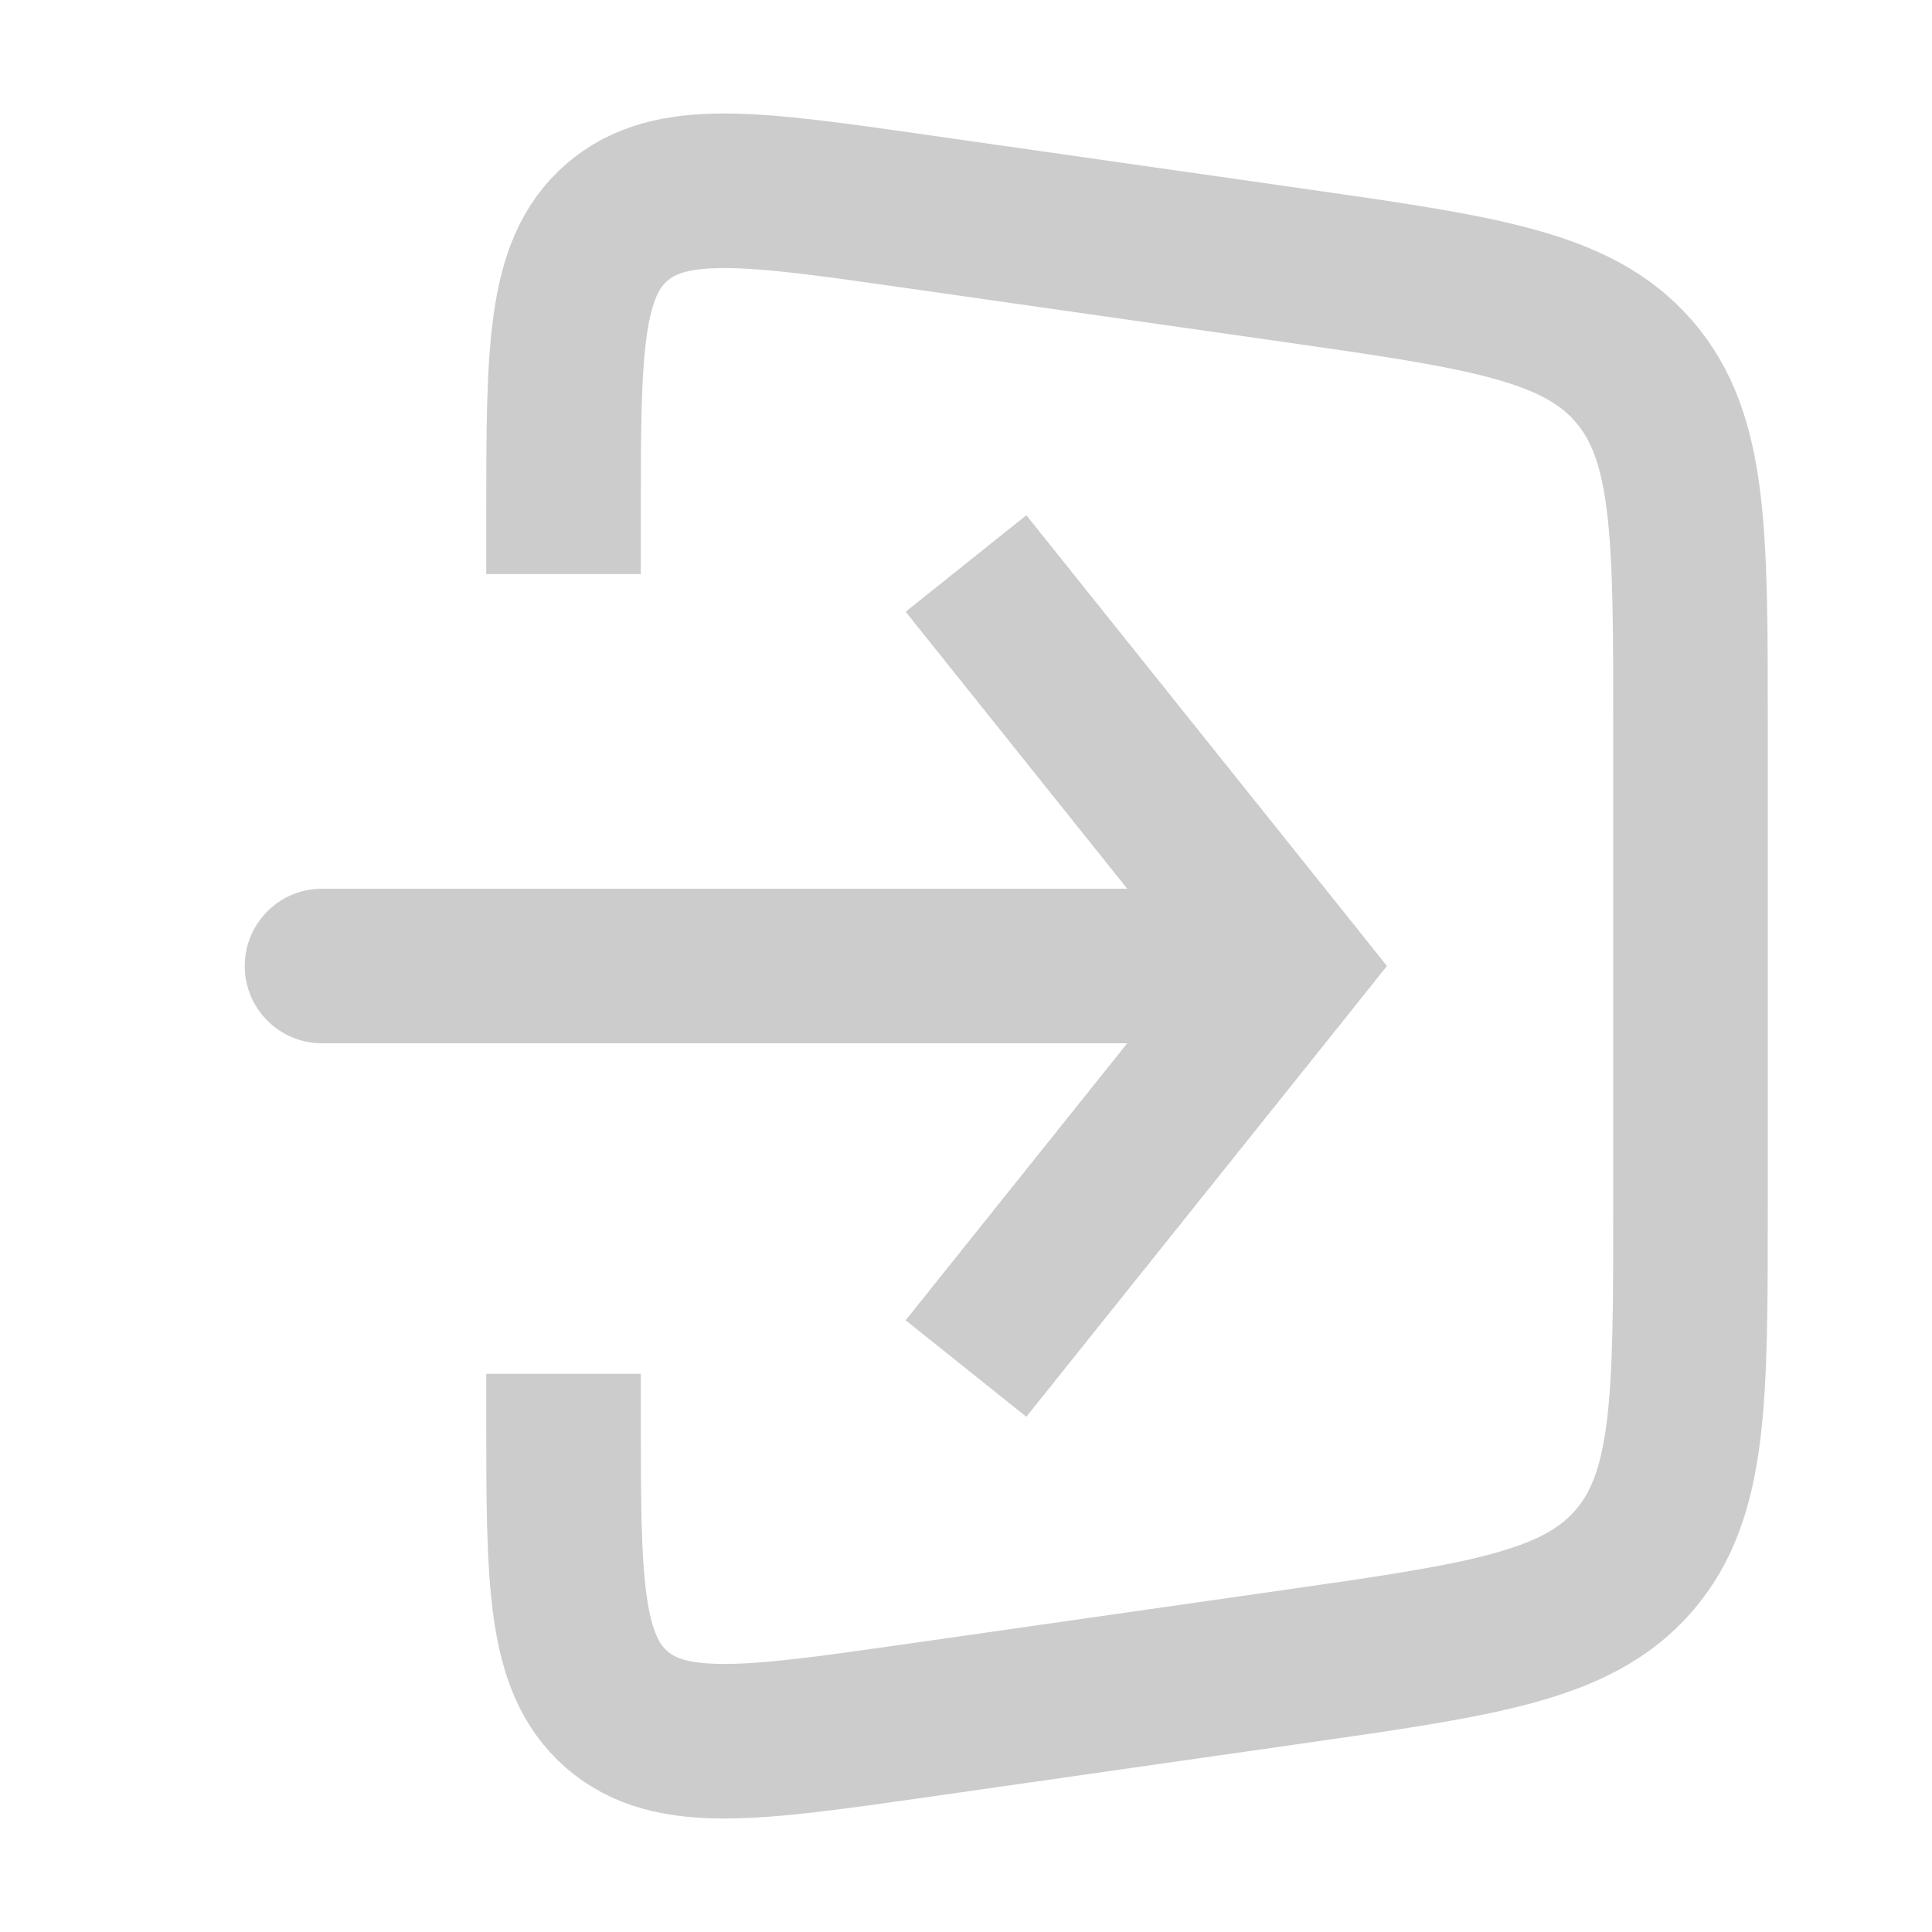 <svg width="25" height="25" viewBox="0 0 25 25" fill="none" xmlns="http://www.w3.org/2000/svg">
<path d="M7.292 7.429V6.695C7.292 4.55 7.292 3.477 7.981 2.878C8.671 2.28 9.733 2.432 11.857 2.736L16.724 3.431C19.18 3.782 20.408 3.957 21.141 4.803C21.875 5.649 21.875 6.889 21.875 9.37V15.63C21.875 18.111 21.875 19.351 21.141 20.197C20.408 21.043 19.18 21.218 16.724 21.569L11.857 22.265C9.733 22.568 8.671 22.72 7.981 22.122C7.292 21.523 7.292 20.451 7.292 18.305V17.777" stroke="#CCCCCC" stroke-width="2"/>
<path d="M16.667 12.5L17.448 11.875L17.947 12.5L17.448 13.125L16.667 12.5ZM4.167 13.5C3.614 13.5 3.167 13.052 3.167 12.5C3.167 11.948 3.614 11.5 4.167 11.5V13.5ZM13.281 6.667L17.448 11.875L15.886 13.125L11.719 7.916L13.281 6.667ZM17.448 13.125L13.281 18.333L11.719 17.084L15.886 11.875L17.448 13.125ZM16.667 13.5H4.167V11.5H16.667V13.5Z" fill="#CCCCCC"/>
</svg>
